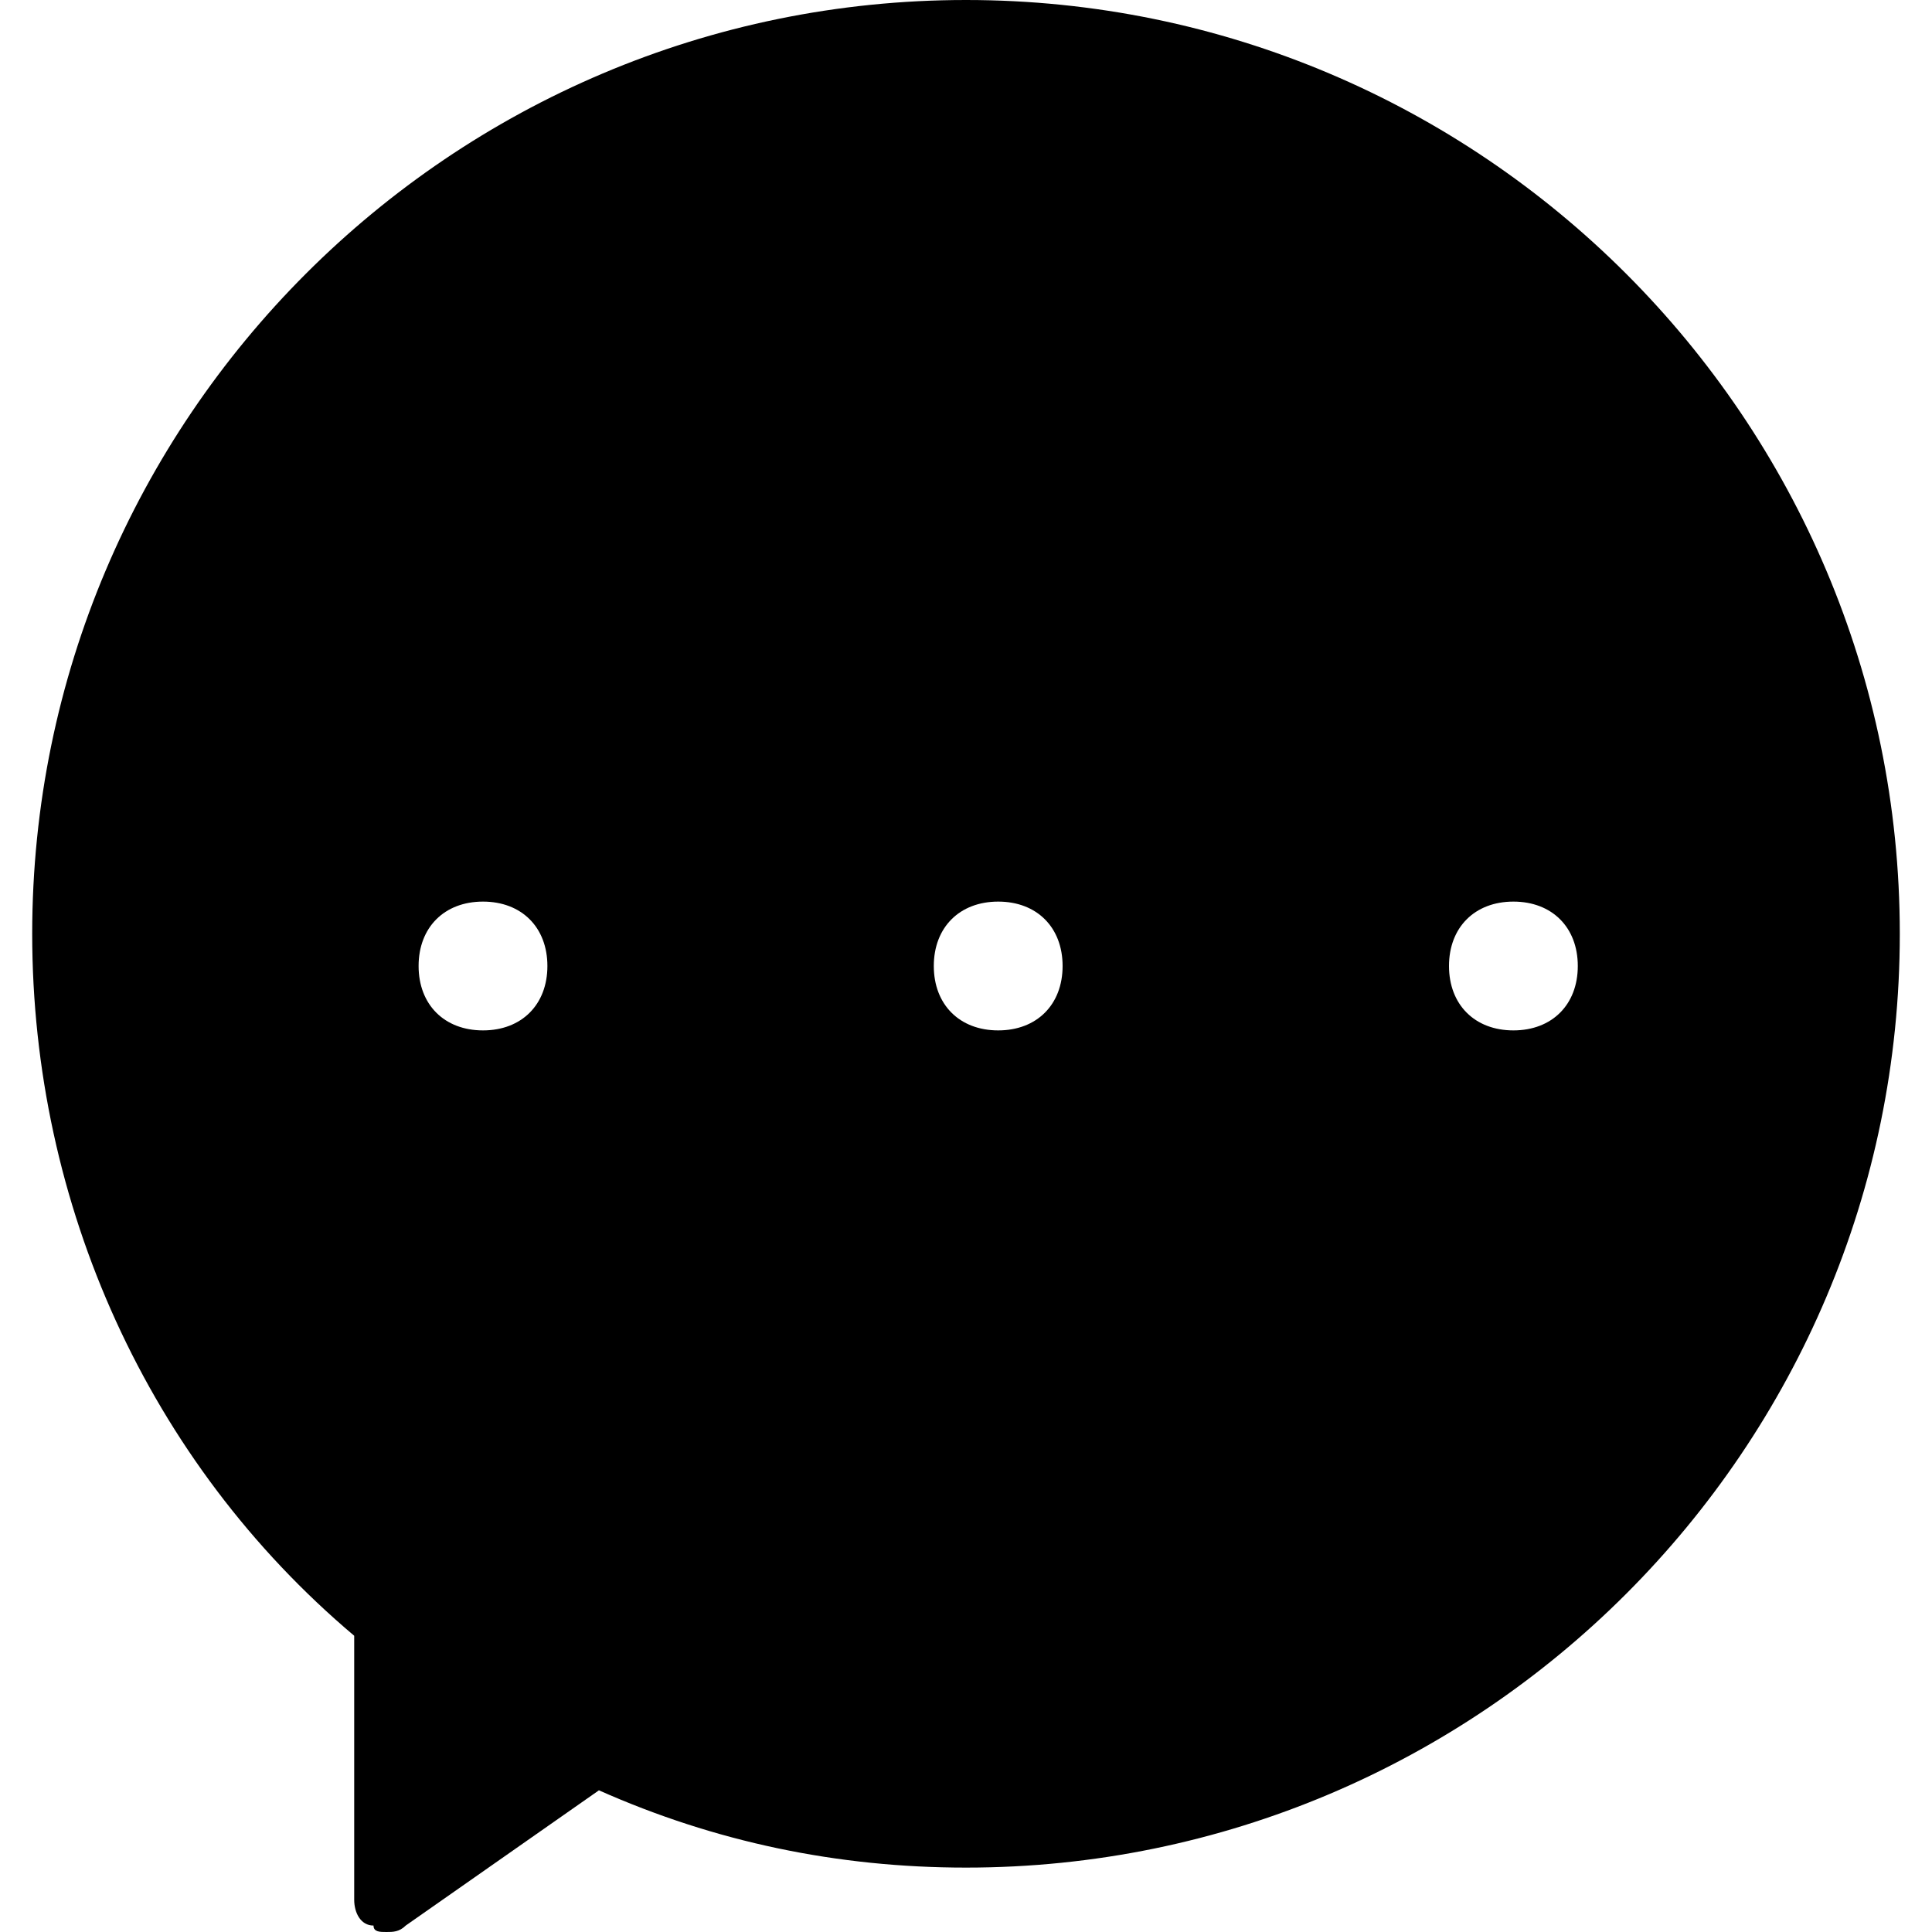 <?xml version="1.0" encoding="utf-8"?>
<!-- Generator: Adobe Illustrator 19.0.0, SVG Export Plug-In . SVG Version: 6.00 Build 0)  -->
<svg version="1.1" id="Layer_1" xmlns="http://www.w3.org/2000/svg" xmlns:xlink="http://www.w3.org/1999/xlink" x="0px" y="0px"
	 viewBox="0 0 30 30" style="enable-background:new 0 0 30 30;" xml:space="preserve">
<path d="M15,0C7,0,0.5,6.5,0.5,14.5c0,4.2,1.8,8.2,5,10.9v4.1c0,0.2,0.1,0.4,0.3,0.4C5.8,30,5.9,30,6,30c0.1,0,0.2,0,0.3-0.1l3-2.1
	C11.1,28.6,13,29,15,29c8,0,14.5-6.5,14.5-14.5S23,0,15,0z M7.5,16c-0.6,0-1-0.4-1-1s0.4-1,1-1s1,0.4,1,1S8.1,16,7.5,16z M15.5,16
	c-0.6,0-1-0.4-1-1s0.4-1,1-1s1,0.4,1,1S16.1,16,15.5,16z M23.5,16c-0.6,0-1-0.4-1-1s0.4-1,1-1s1,0.4,1,1S24.1,16,23.5,16z"/>
</svg>
